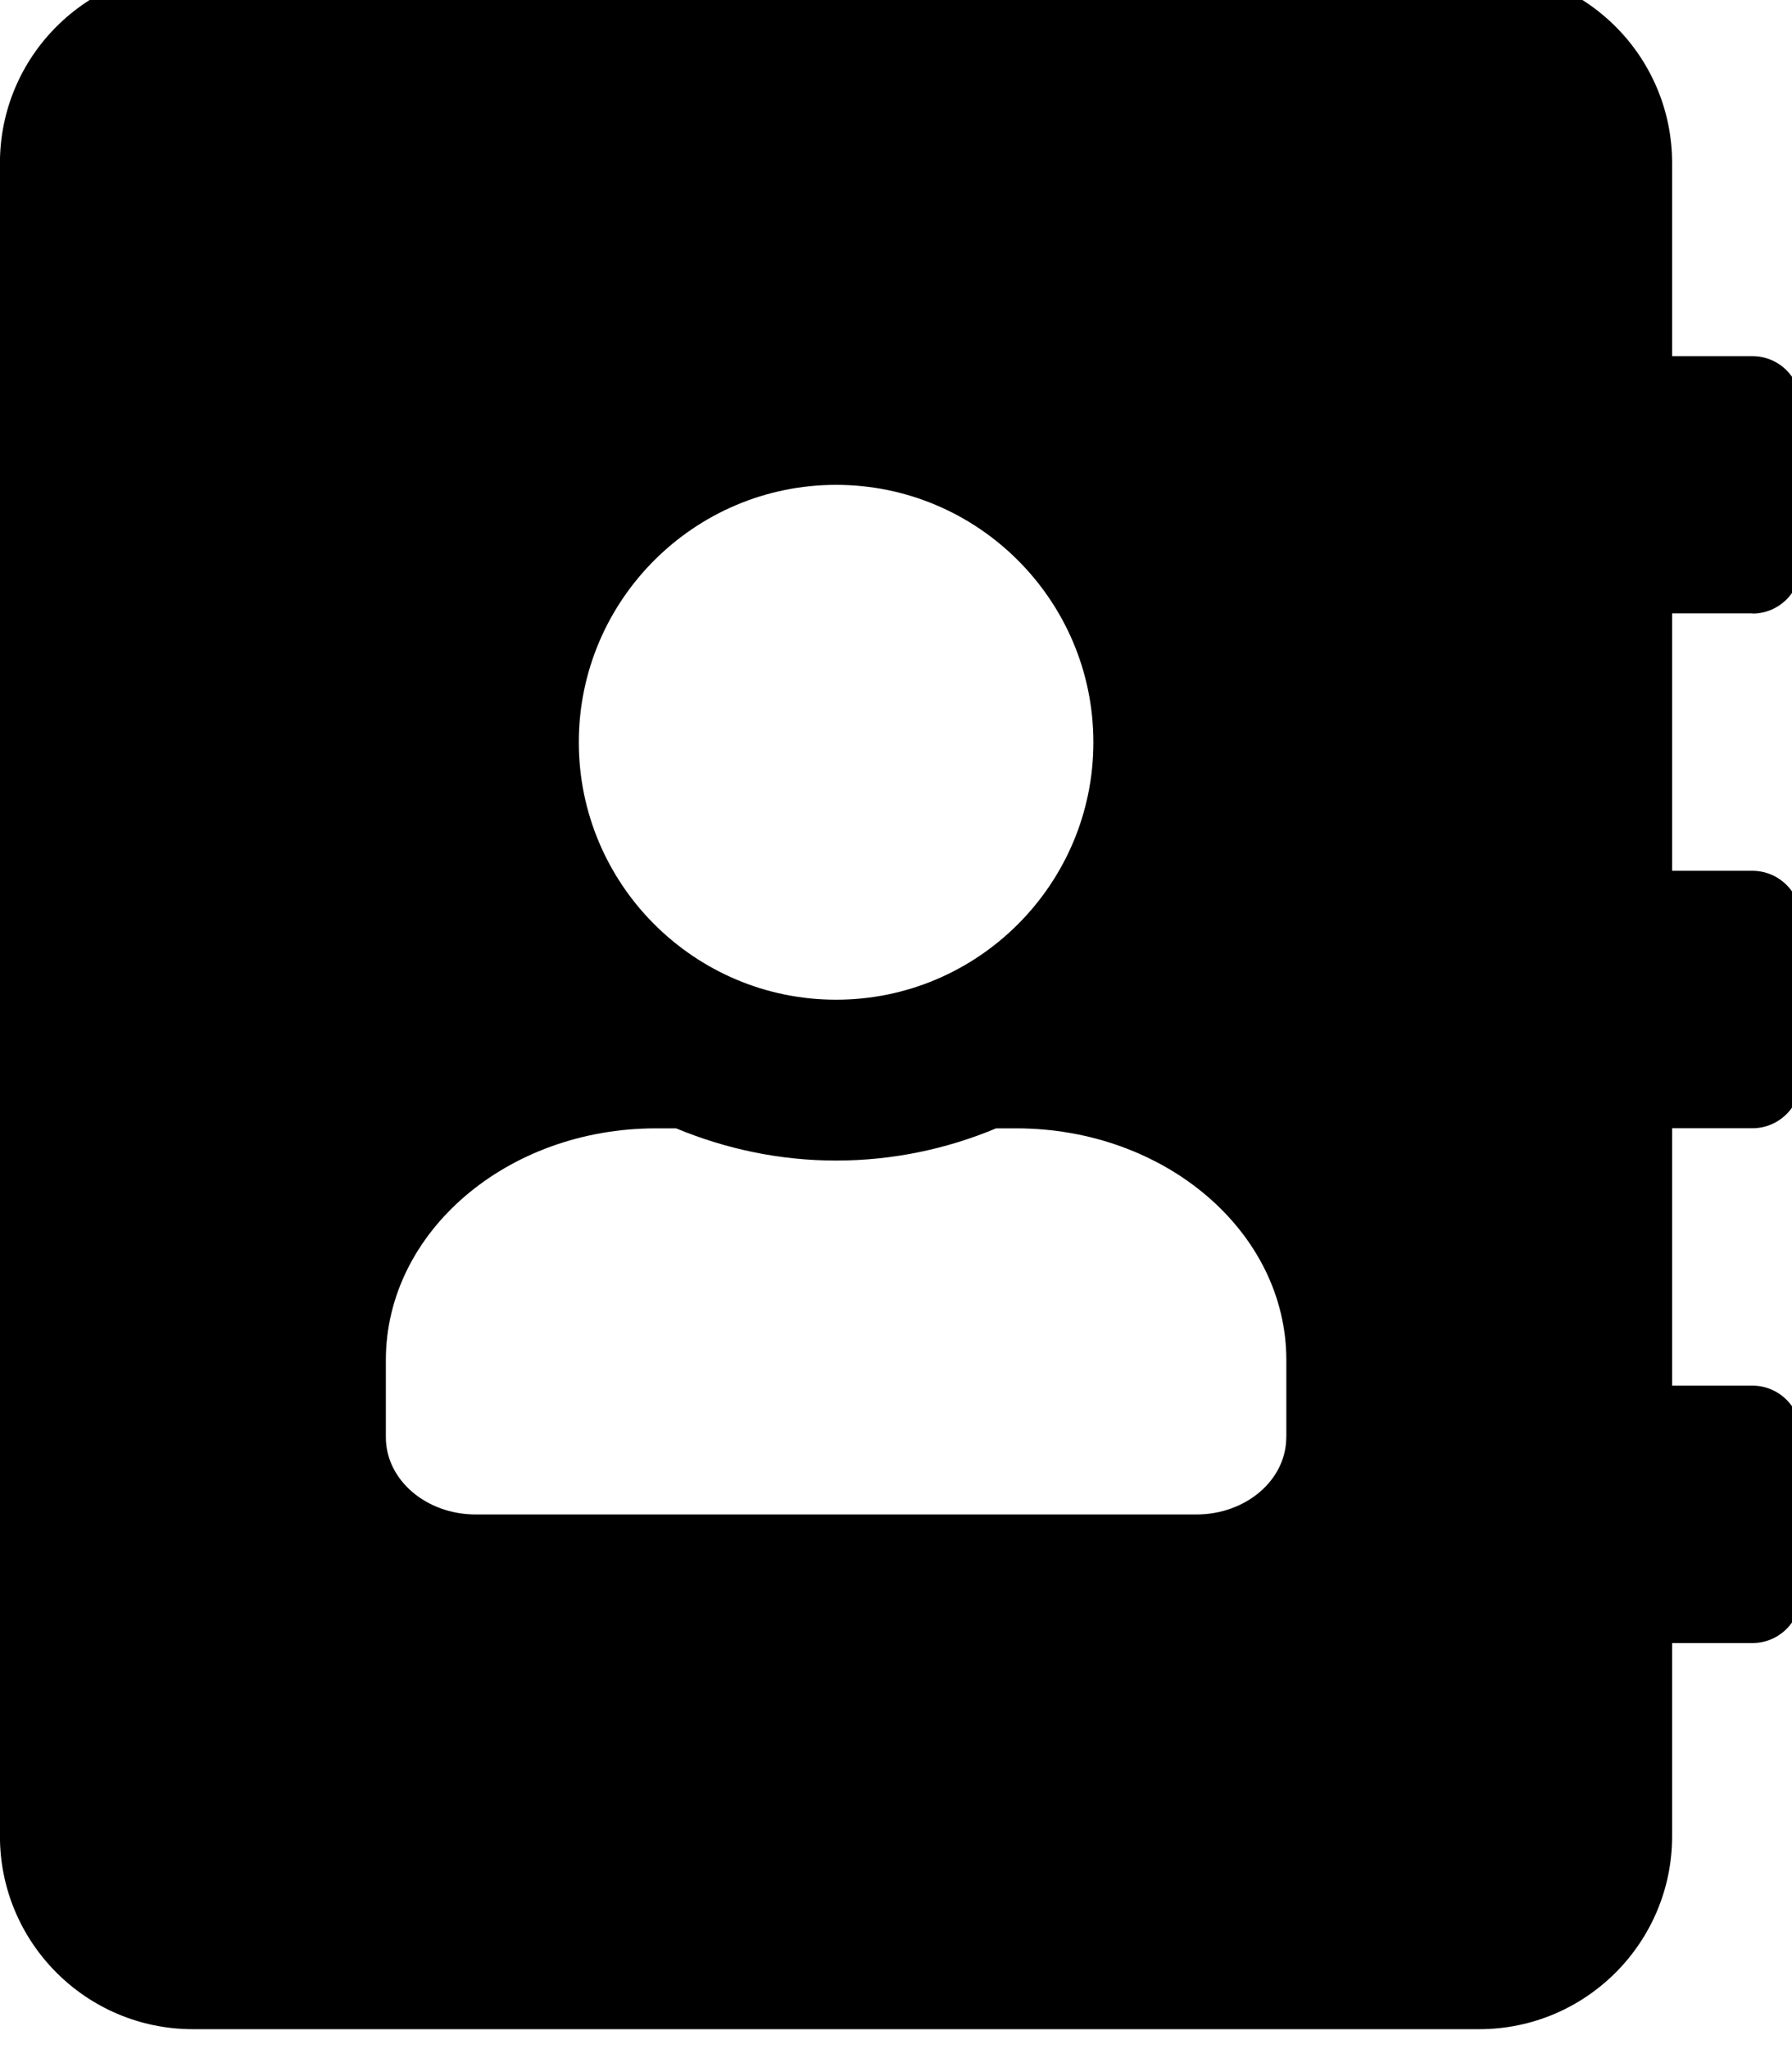 <!-- Generated by IcoMoon.io -->
<svg version="1.1" xmlns="http://www.w3.org/2000/svg" width="28" height="32" viewBox="0 0 28 32">
<title>address-book1</title>
<path d="M27.383 9.582c0.415 0 0.754-0.339 0.754-0.754v-2.512c0-0.415-0.339-0.754-0.754-0.754h-1.256v-3.015c0-1.664-1.35-3.015-3.015-3.015h-20.098c-1.664 0-3.015 1.35-3.015 3.015v26.127c0 1.664 1.35 3.015 3.015 3.015h20.098c1.664 0 3.015-1.35 3.015-3.015v-3.015h1.256c0.415 0 0.754-0.339 0.754-0.754v-2.512c0-0.415-0.339-0.754-0.754-0.754h-1.256v-4.020h1.256c0.415 0 0.754-0.339 0.754-0.754v-2.512c0-0.415-0.339-0.754-0.754-0.754h-1.256v-4.020h1.256zM13.064 7.572c2.217 0 4.020 1.803 4.020 4.020s-1.803 4.020-4.020 4.020-4.020-1.803-4.020-4.020 1.803-4.020 4.020-4.020zM20.098 22.445c0 0.666-0.628 1.206-1.407 1.206h-11.255c-0.779 0-1.407-0.54-1.407-1.206v-1.206c0-1.997 1.89-3.618 4.221-3.618h0.314c0.772 0.32 1.614 0.503 2.5 0.503s1.733-0.182 2.5-0.503h0.314c2.33 0 4.221 1.62 4.221 3.618v1.206z"></path>
</svg>

